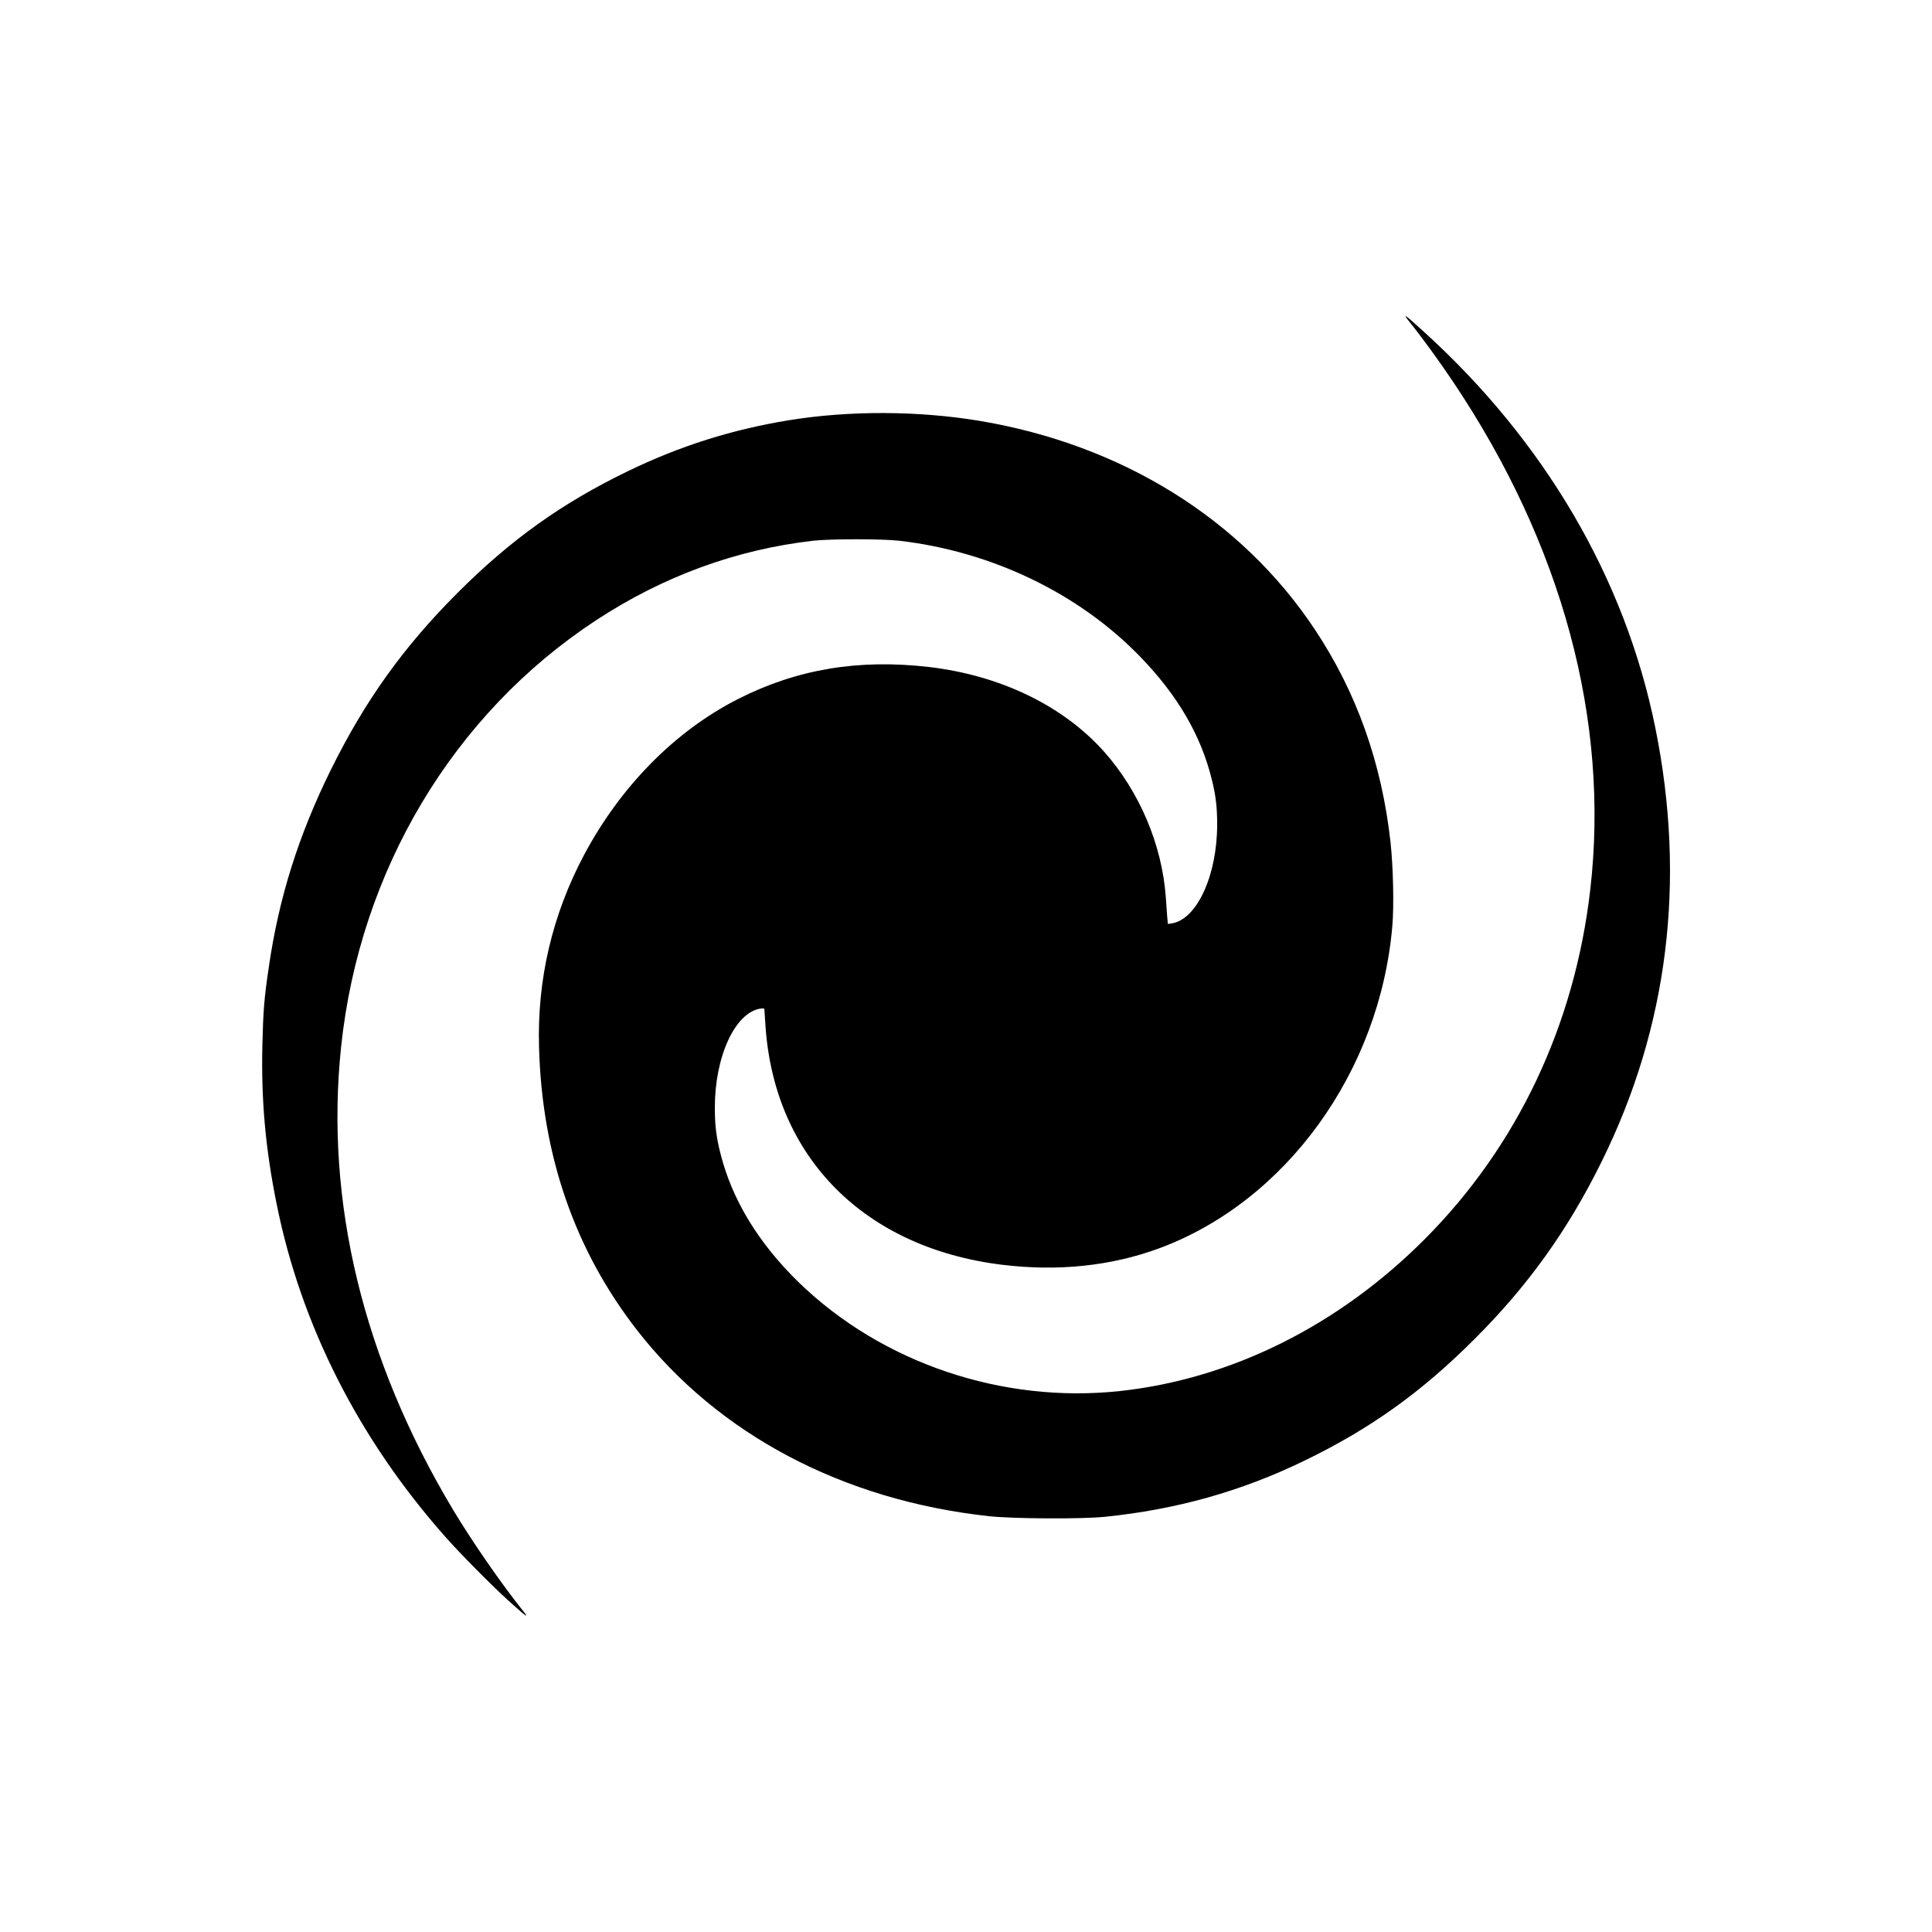 <?xml version="1.0" standalone="no"?>
<!DOCTYPE svg PUBLIC "-//W3C//DTD SVG 20010904//EN"
 "http://www.w3.org/TR/2001/REC-SVG-20010904/DTD/svg10.dtd">
<svg version="1.0" xmlns="http://www.w3.org/2000/svg"
 width="1600pt" height="1600pt" viewBox="0 0 1600 1600"
 preserveAspectRatio="xMidYMid meet">
<g transform="translate(0,1600) scale(0.1,-0.1)"
fill="#000000" stroke="none">
<path d="M11669 13339 c101 -124 254 -335 367 -504 903 -1347 1295 -2803 1134
-4202 -129 -1122 -604 -2125 -1370 -2894 -713 -716 -1602 -1159 -2525 -1259
-974 -105 -1971 232 -2659 899 -335 326 -554 686 -650 1070 -34 134 -46 232
-46 379 0 422 167 785 376 819 18 3 34 2 34 -3 0 -5 5 -72 10 -149 77 -1082
820 -1829 1957 -1969 462 -57 905 -11 1303 136 1051 389 1829 1465 1931 2673
14 164 7 483 -15 687 -72 656 -281 1246 -629 1768 -608 914 -1598 1528 -2777
1725 -507 84 -1076 86 -1575 5 -473 -77 -904 -213 -1335 -422 -546 -264 -971
-568 -1410 -1007 -449 -449 -766 -892 -1050 -1466 -267 -541 -431 -1060 -514
-1635 -38 -255 -46 -356 -53 -640 -11 -459 25 -861 118 -1321 201 -1001 679
-1945 1395 -2754 125 -142 389 -408 526 -532 149 -135 175 -152 119 -83 -177
221 -420 572 -578 835 -747 1247 -1063 2555 -928 3837 154 1459 929 2755 2111
3531 556 365 1161 586 1799 659 143 16 569 16 710 0 767 -88 1491 -436 2000
-963 306 -316 499 -646 589 -1008 34 -134 46 -232 46 -379 0 -421 -167 -785
-375 -819 l-33 -5 -6 63 c-3 35 -8 104 -11 154 -30 437 -219 883 -515 1214
-339 378 -857 628 -1445 697 -585 68 -1095 -17 -1585 -266 -520 -265 -970
-721 -1273 -1290 -263 -495 -389 -1031 -373 -1590 24 -898 296 -1682 811
-2345 673 -865 1707 -1411 2920 -1542 202 -21 756 -24 950 -5 595 60 1134 211
1655 464 546 264 969 566 1411 1008 444 443 774 904 1053 1470 551 1113 701
2326 445 3591 -249 1235 -915 2374 -1923 3287 -151 137 -176 155 -117 81z"/>
</g>
</svg>
